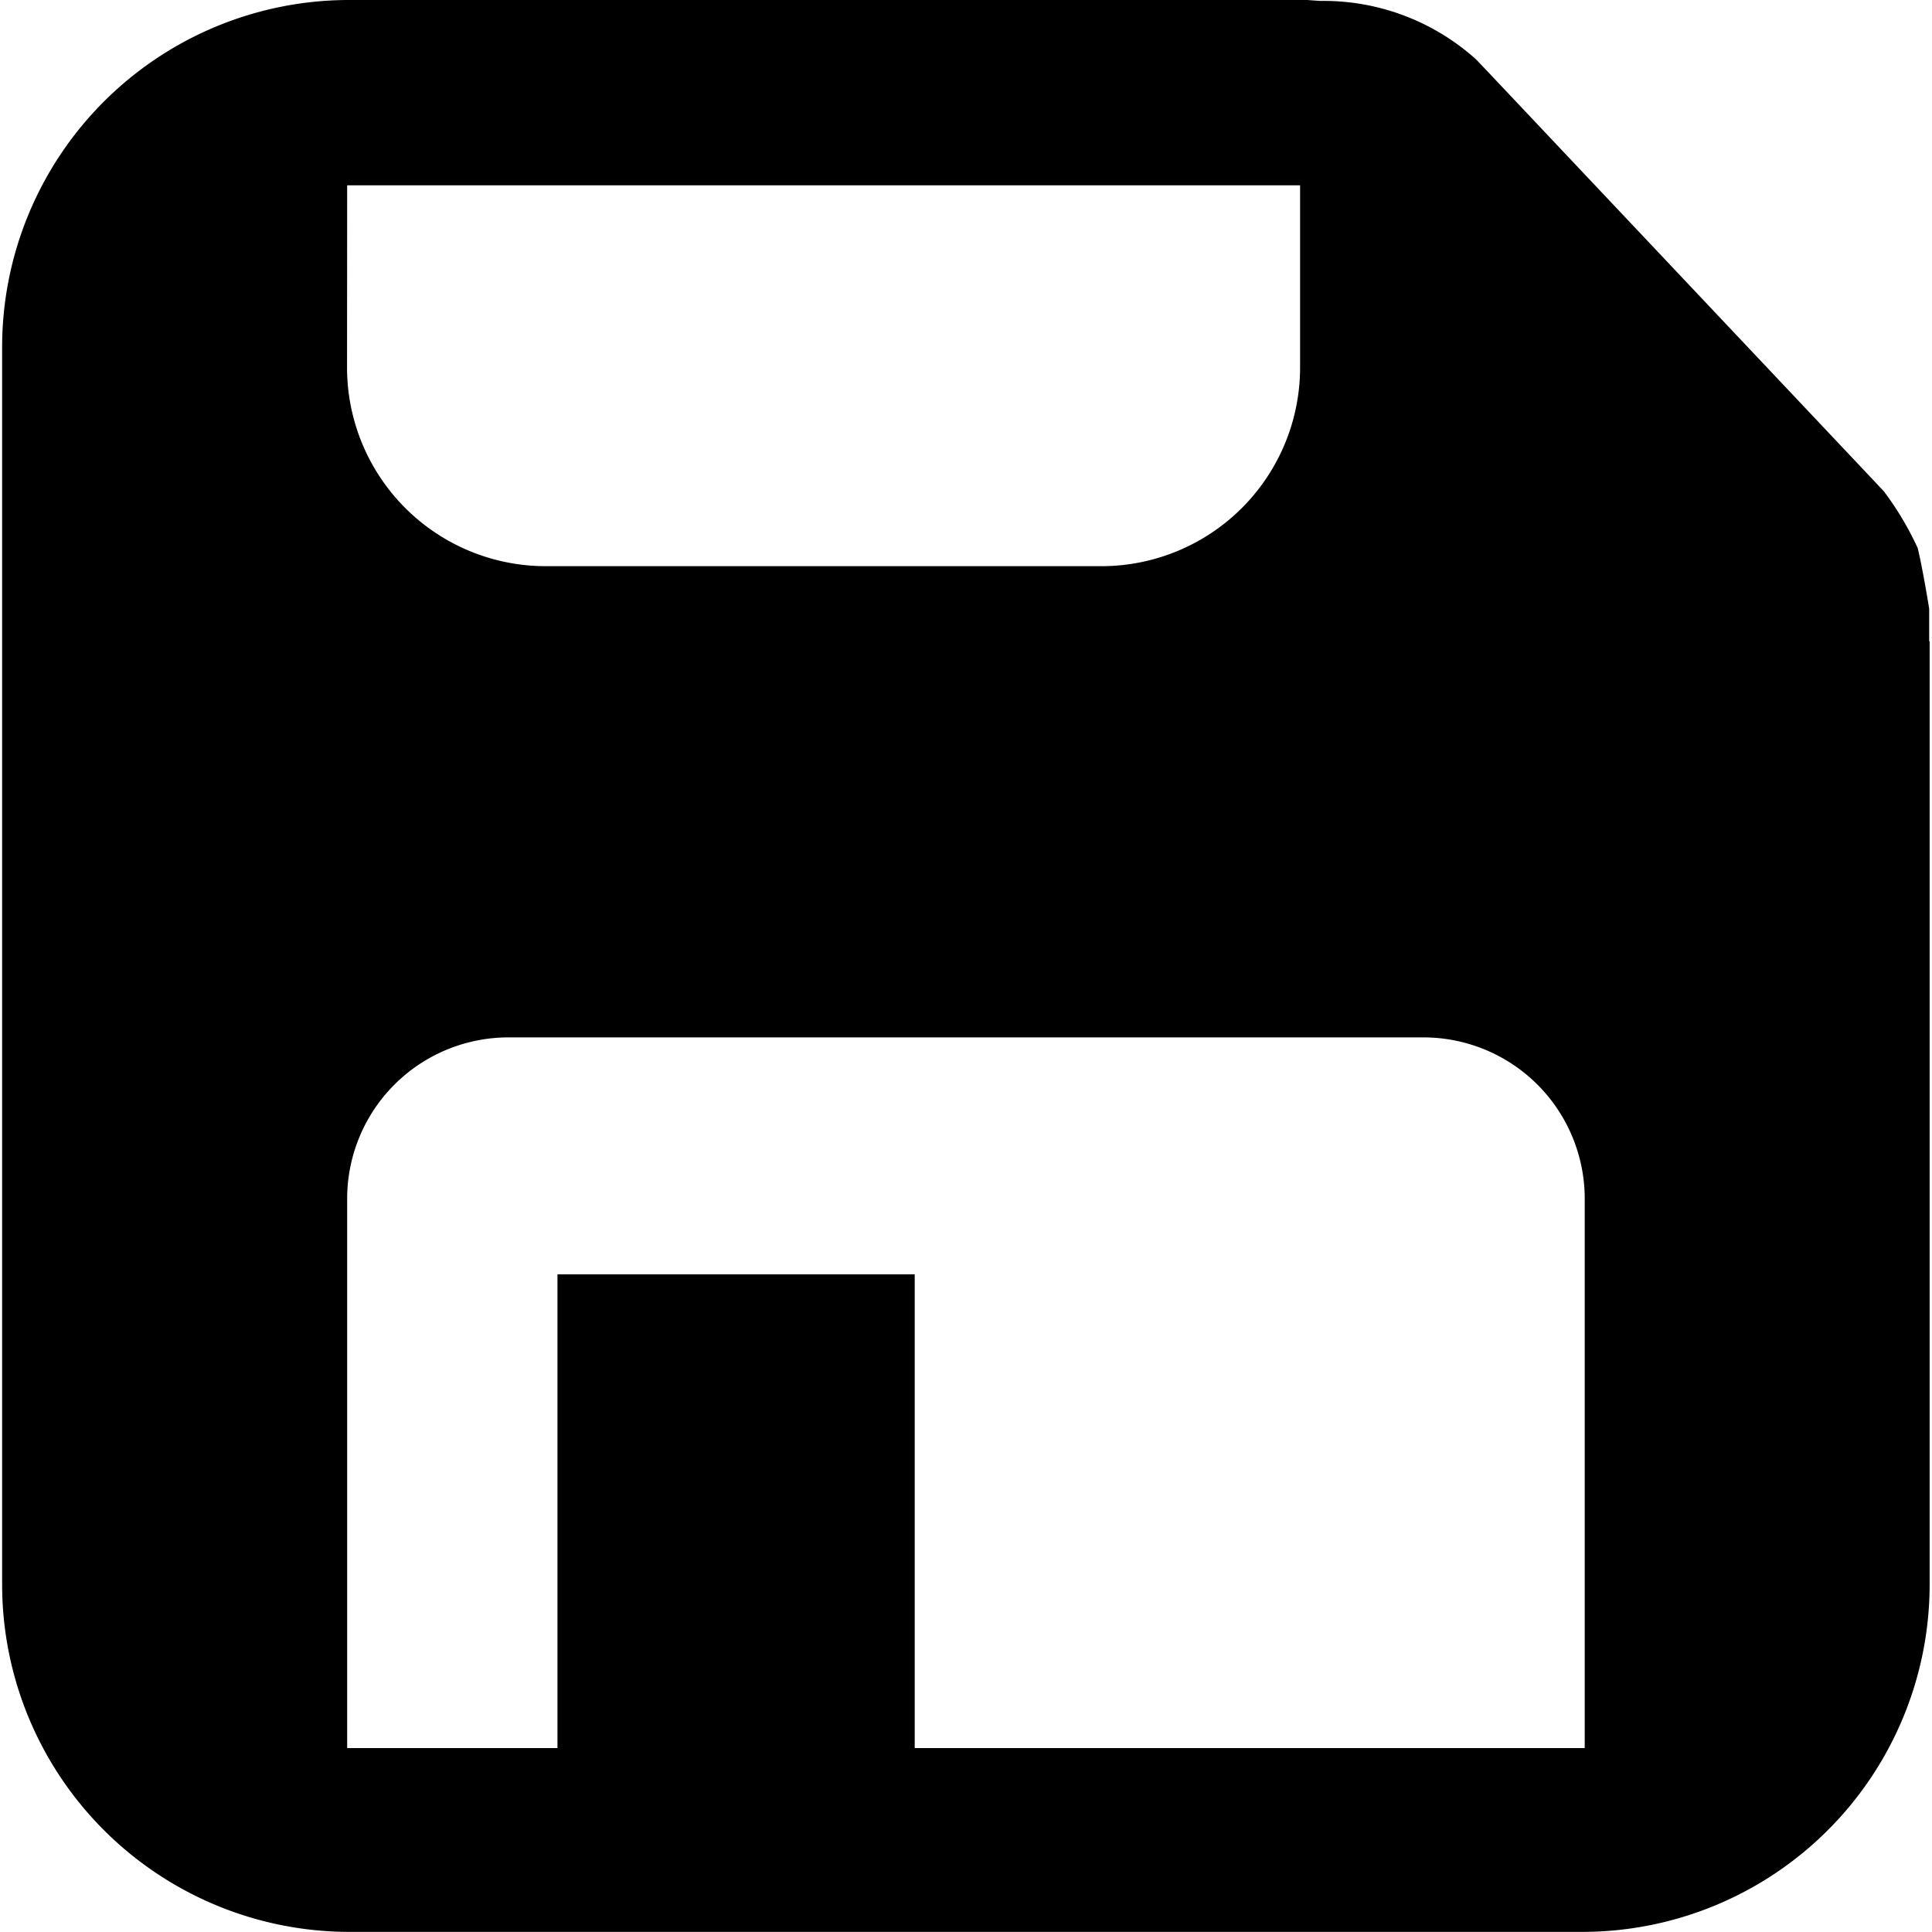 ﻿<svg t="1726038162122" class="icon" viewBox="0 0 1024 1024" version="1.1" xmlns="http://www.w3.org/2000/svg" p-id="4681" id="mx_n_1726038162123" width="64" height="64"><path d="M1022.504 339.908v-17.102c0-0.733-4.031-24.432-6.108-32.372a164.487 164.487 0 0 0-17.835-29.929l-7.513-8.001L788.324 37.747l-5.803-6.108a120.816 120.816 0 0 0-82.824-31.151l-6.902-0.489H184.735A183.972 183.972 0 0 0 1.13 184.094v655.751a184.155 184.155 0 0 0 183.728 184.094h654.163a184.155 184.155 0 0 0 183.728-184.094V339.908zM184.003 98.216h505.067v96.628a105.301 105.301 0 0 1-104.996 105.24H288.937a105.301 105.301 0 0 1-104.996-105.24zM839.753 926.517H484.82v-251.098h-189.347v251.098H184.003V635.35a85.511 85.511 0 0 1 85.511-85.511h484.911a85.511 85.511 0 0 1 85.511 85.511v291.044z"></path></svg>